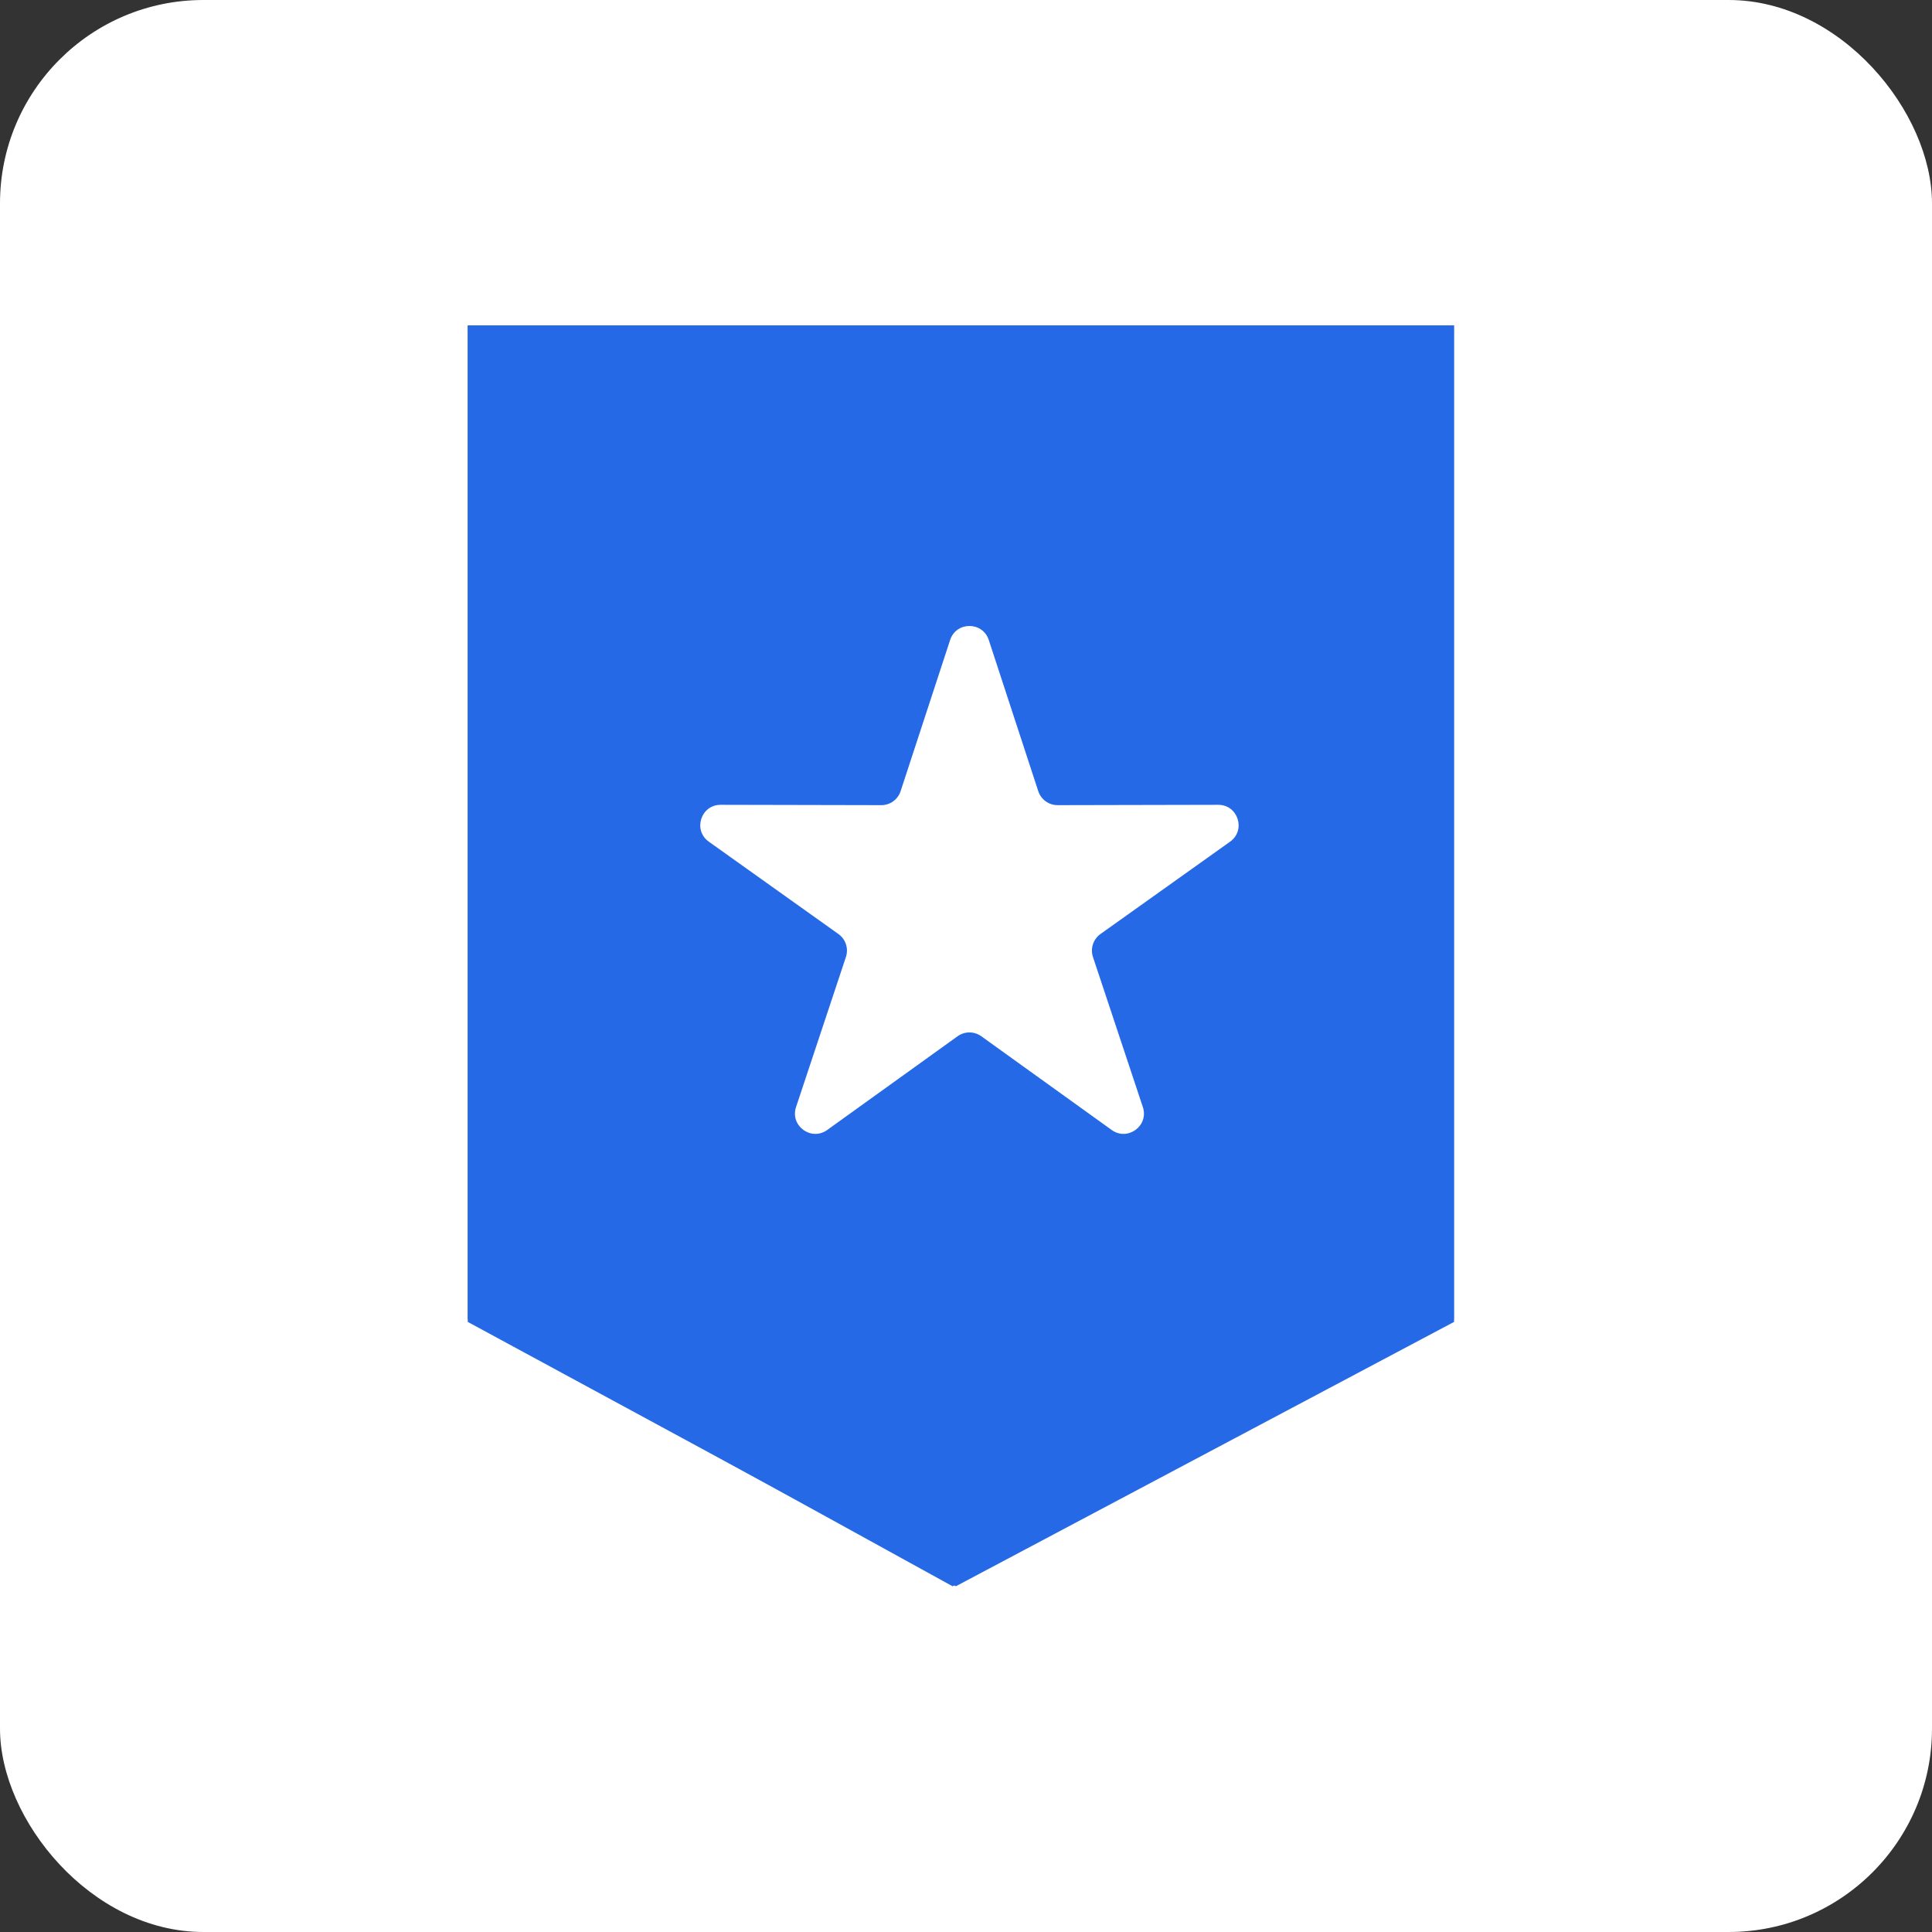 <svg width="95" height="95" viewBox="0 0 95 95" fill="none" xmlns="http://www.w3.org/2000/svg">
<rect x="0" y="0" width="95" height="95" fill="#333333" stroke="none"/>
<rect width="95" height="95" rx="10" fill="white"/>
<path d="M71.5 16H23V65L47 78L71.5 65V16Z" fill="#2569E6"/>
<path d="M46.719 31.47C47.02 30.551 48.319 30.551 48.62 31.47L51.053 38.902C51.188 39.314 51.572 39.592 52.006 39.591L59.901 39.574C60.876 39.572 61.278 40.823 60.484 41.388L54.112 45.927C53.755 46.182 53.605 46.64 53.743 47.057L56.196 54.436C56.502 55.356 55.45 56.129 54.663 55.563L48.253 50.955C47.904 50.704 47.434 50.704 47.086 50.955L40.675 55.563C39.888 56.129 38.837 55.356 39.143 54.436L41.595 47.057C41.734 46.64 41.584 46.182 41.226 45.927L34.855 41.388C34.061 40.823 34.462 39.572 35.437 39.574L43.333 39.591C43.766 39.592 44.151 39.314 44.285 38.902L46.719 31.47Z" fill="white"/>
<path d="M25 63.689V18H69.487V63.67L46.855 75.725L25 63.689Z" stroke="#2569E6" stroke-width="4"/>
</svg>
